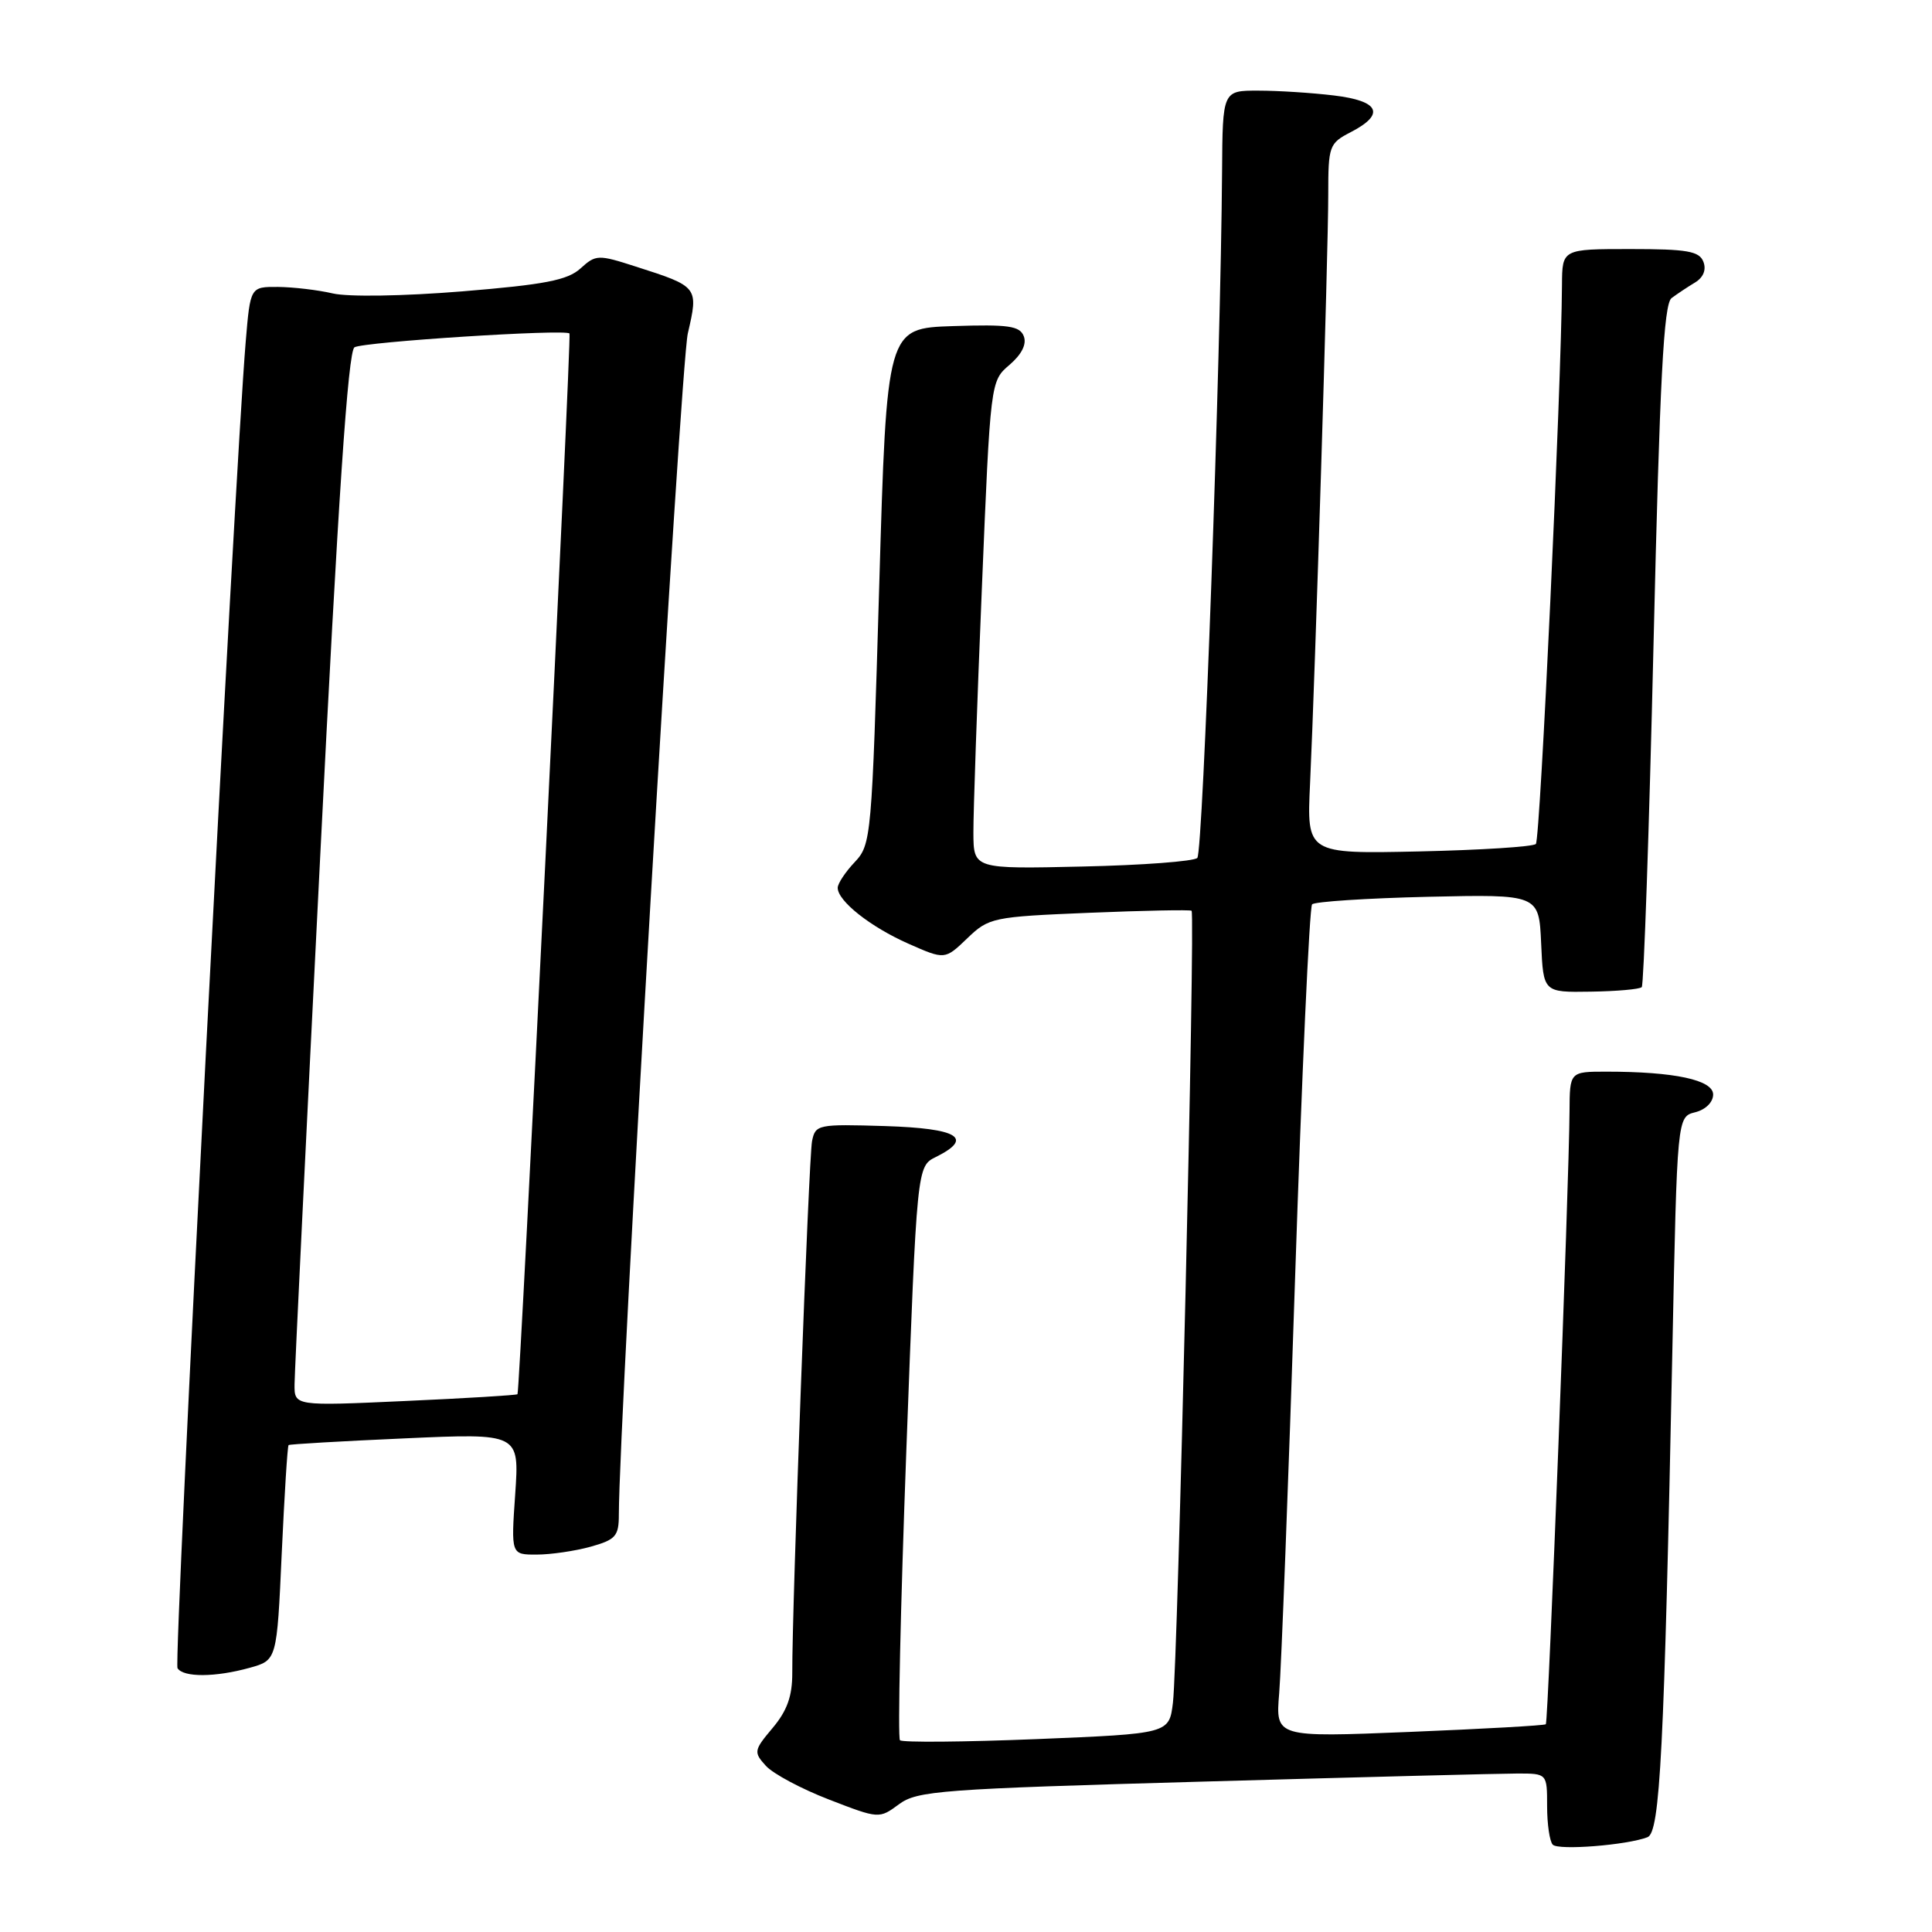<?xml version="1.0" encoding="UTF-8" standalone="no"?>
<!DOCTYPE svg PUBLIC "-//W3C//DTD SVG 1.1//EN" "http://www.w3.org/Graphics/SVG/1.1/DTD/svg11.dtd" >
<svg xmlns="http://www.w3.org/2000/svg" xmlns:xlink="http://www.w3.org/1999/xlink" version="1.1" viewBox="0 0 256 256">
 <g >
 <path fill="currentColor"
d=" M 218.30 243.44 C 219.97 242.80 220.51 232.15 221.60 178.74 C 222.23 147.98 222.23 147.98 224.62 147.38 C 226.00 147.04 227.00 146.04 227.00 145.03 C 227.00 143.10 221.88 142.00 212.86 142.00 C 208.00 142.00 208.00 142.00 207.97 147.25 C 207.92 156.85 205.16 228.17 204.83 228.47 C 204.65 228.64 196.51 229.09 186.75 229.49 C 169.01 230.21 169.01 230.21 169.50 224.36 C 169.77 221.14 170.72 196.45 171.60 169.50 C 172.49 142.55 173.51 120.20 173.86 119.83 C 174.21 119.47 181.12 119.02 189.21 118.83 C 203.92 118.50 203.92 118.50 204.21 125.00 C 204.50 131.50 204.50 131.50 210.76 131.40 C 214.21 131.35 217.26 131.08 217.54 130.80 C 217.81 130.52 218.52 110.09 219.10 85.40 C 219.93 50.13 220.45 40.29 221.49 39.50 C 222.23 38.95 223.62 38.02 224.59 37.44 C 225.70 36.77 226.12 35.75 225.71 34.69 C 225.17 33.28 223.58 33.00 216.03 33.00 C 207.00 33.00 207.00 33.00 206.97 37.75 C 206.89 51.21 204.09 111.25 203.51 111.83 C 203.14 112.20 196.16 112.64 188.00 112.82 C 173.15 113.14 173.15 113.14 173.59 103.82 C 174.27 89.32 176.01 33.28 176.00 25.78 C 176.00 19.31 176.12 18.99 179.00 17.50 C 183.60 15.12 182.79 13.37 176.75 12.65 C 173.86 12.30 169.36 12.01 166.75 12.01 C 162.00 12.00 162.00 12.00 161.93 22.75 C 161.76 47.53 159.41 112.93 158.65 113.68 C 158.21 114.13 151.35 114.65 143.42 114.82 C 129.00 115.15 129.00 115.15 128.98 110.32 C 128.97 107.67 129.47 93.12 130.10 78.00 C 131.24 50.50 131.24 50.50 133.76 48.35 C 135.38 46.96 136.06 45.61 135.66 44.56 C 135.13 43.18 133.63 42.97 126.27 43.21 C 117.50 43.50 117.50 43.50 116.50 77.67 C 115.52 111.06 115.45 111.90 113.25 114.24 C 112.01 115.55 111.00 117.08 111.00 117.64 C 111.00 119.39 115.34 122.82 120.36 125.04 C 125.20 127.18 125.20 127.18 128.16 124.34 C 131.03 121.58 131.52 121.48 144.31 120.95 C 151.57 120.65 157.67 120.53 157.89 120.68 C 158.40 121.03 156.07 220.30 155.42 225.61 C 154.92 229.72 154.92 229.72 137.37 230.44 C 127.72 230.83 119.56 230.90 119.25 230.59 C 118.94 230.28 119.32 213.04 120.09 192.29 C 121.50 154.55 121.50 154.55 124.00 153.31 C 129.07 150.79 126.99 149.52 117.28 149.21 C 108.37 148.94 108.04 149.00 107.60 151.21 C 107.16 153.41 104.94 213.09 104.98 221.67 C 104.99 224.74 104.30 226.68 102.38 228.96 C 99.88 231.93 99.84 232.17 101.48 233.98 C 102.43 235.03 106.19 237.04 109.85 238.45 C 116.47 241.01 116.49 241.01 119.11 239.08 C 121.53 237.28 124.64 237.05 159.45 236.07 C 180.19 235.48 198.93 235.00 201.08 235.00 C 205.00 235.00 205.00 235.00 205.00 239.33 C 205.00 241.72 205.34 244.01 205.75 244.43 C 206.51 245.21 215.57 244.49 218.30 243.44 Z  M 33.09 220.99 C 36.69 219.99 36.69 219.99 37.33 205.84 C 37.69 198.06 38.09 191.60 38.24 191.48 C 38.38 191.36 45.32 190.96 53.66 190.59 C 68.82 189.91 68.82 189.91 68.27 197.95 C 67.71 206.00 67.71 206.00 71.11 205.99 C 72.97 205.99 76.19 205.52 78.25 204.95 C 81.58 204.02 82.00 203.55 82.00 200.70 C 82.02 187.94 90.16 48.40 91.14 44.18 C 92.57 38.01 92.54 37.98 84.27 35.33 C 79.25 33.71 78.96 33.72 76.92 35.57 C 75.20 37.13 72.19 37.71 61.23 38.61 C 53.46 39.24 46.14 39.36 44.09 38.88 C 42.11 38.42 38.85 38.04 36.84 38.02 C 33.17 38.00 33.17 38.00 32.56 45.25 C 31.08 62.87 22.99 220.18 23.52 221.04 C 24.29 222.28 28.53 222.26 33.09 220.99 Z  M 39.03 183.41 C 39.04 181.81 40.57 150.41 42.42 113.63 C 44.80 66.09 46.12 46.54 46.97 46.02 C 48.13 45.30 74.97 43.58 75.46 44.19 C 75.75 44.55 68.90 184.38 68.57 184.74 C 68.45 184.87 61.75 185.28 53.68 185.64 C 39.00 186.31 39.00 186.31 39.03 183.41 Z "/>
</g>
</svg>